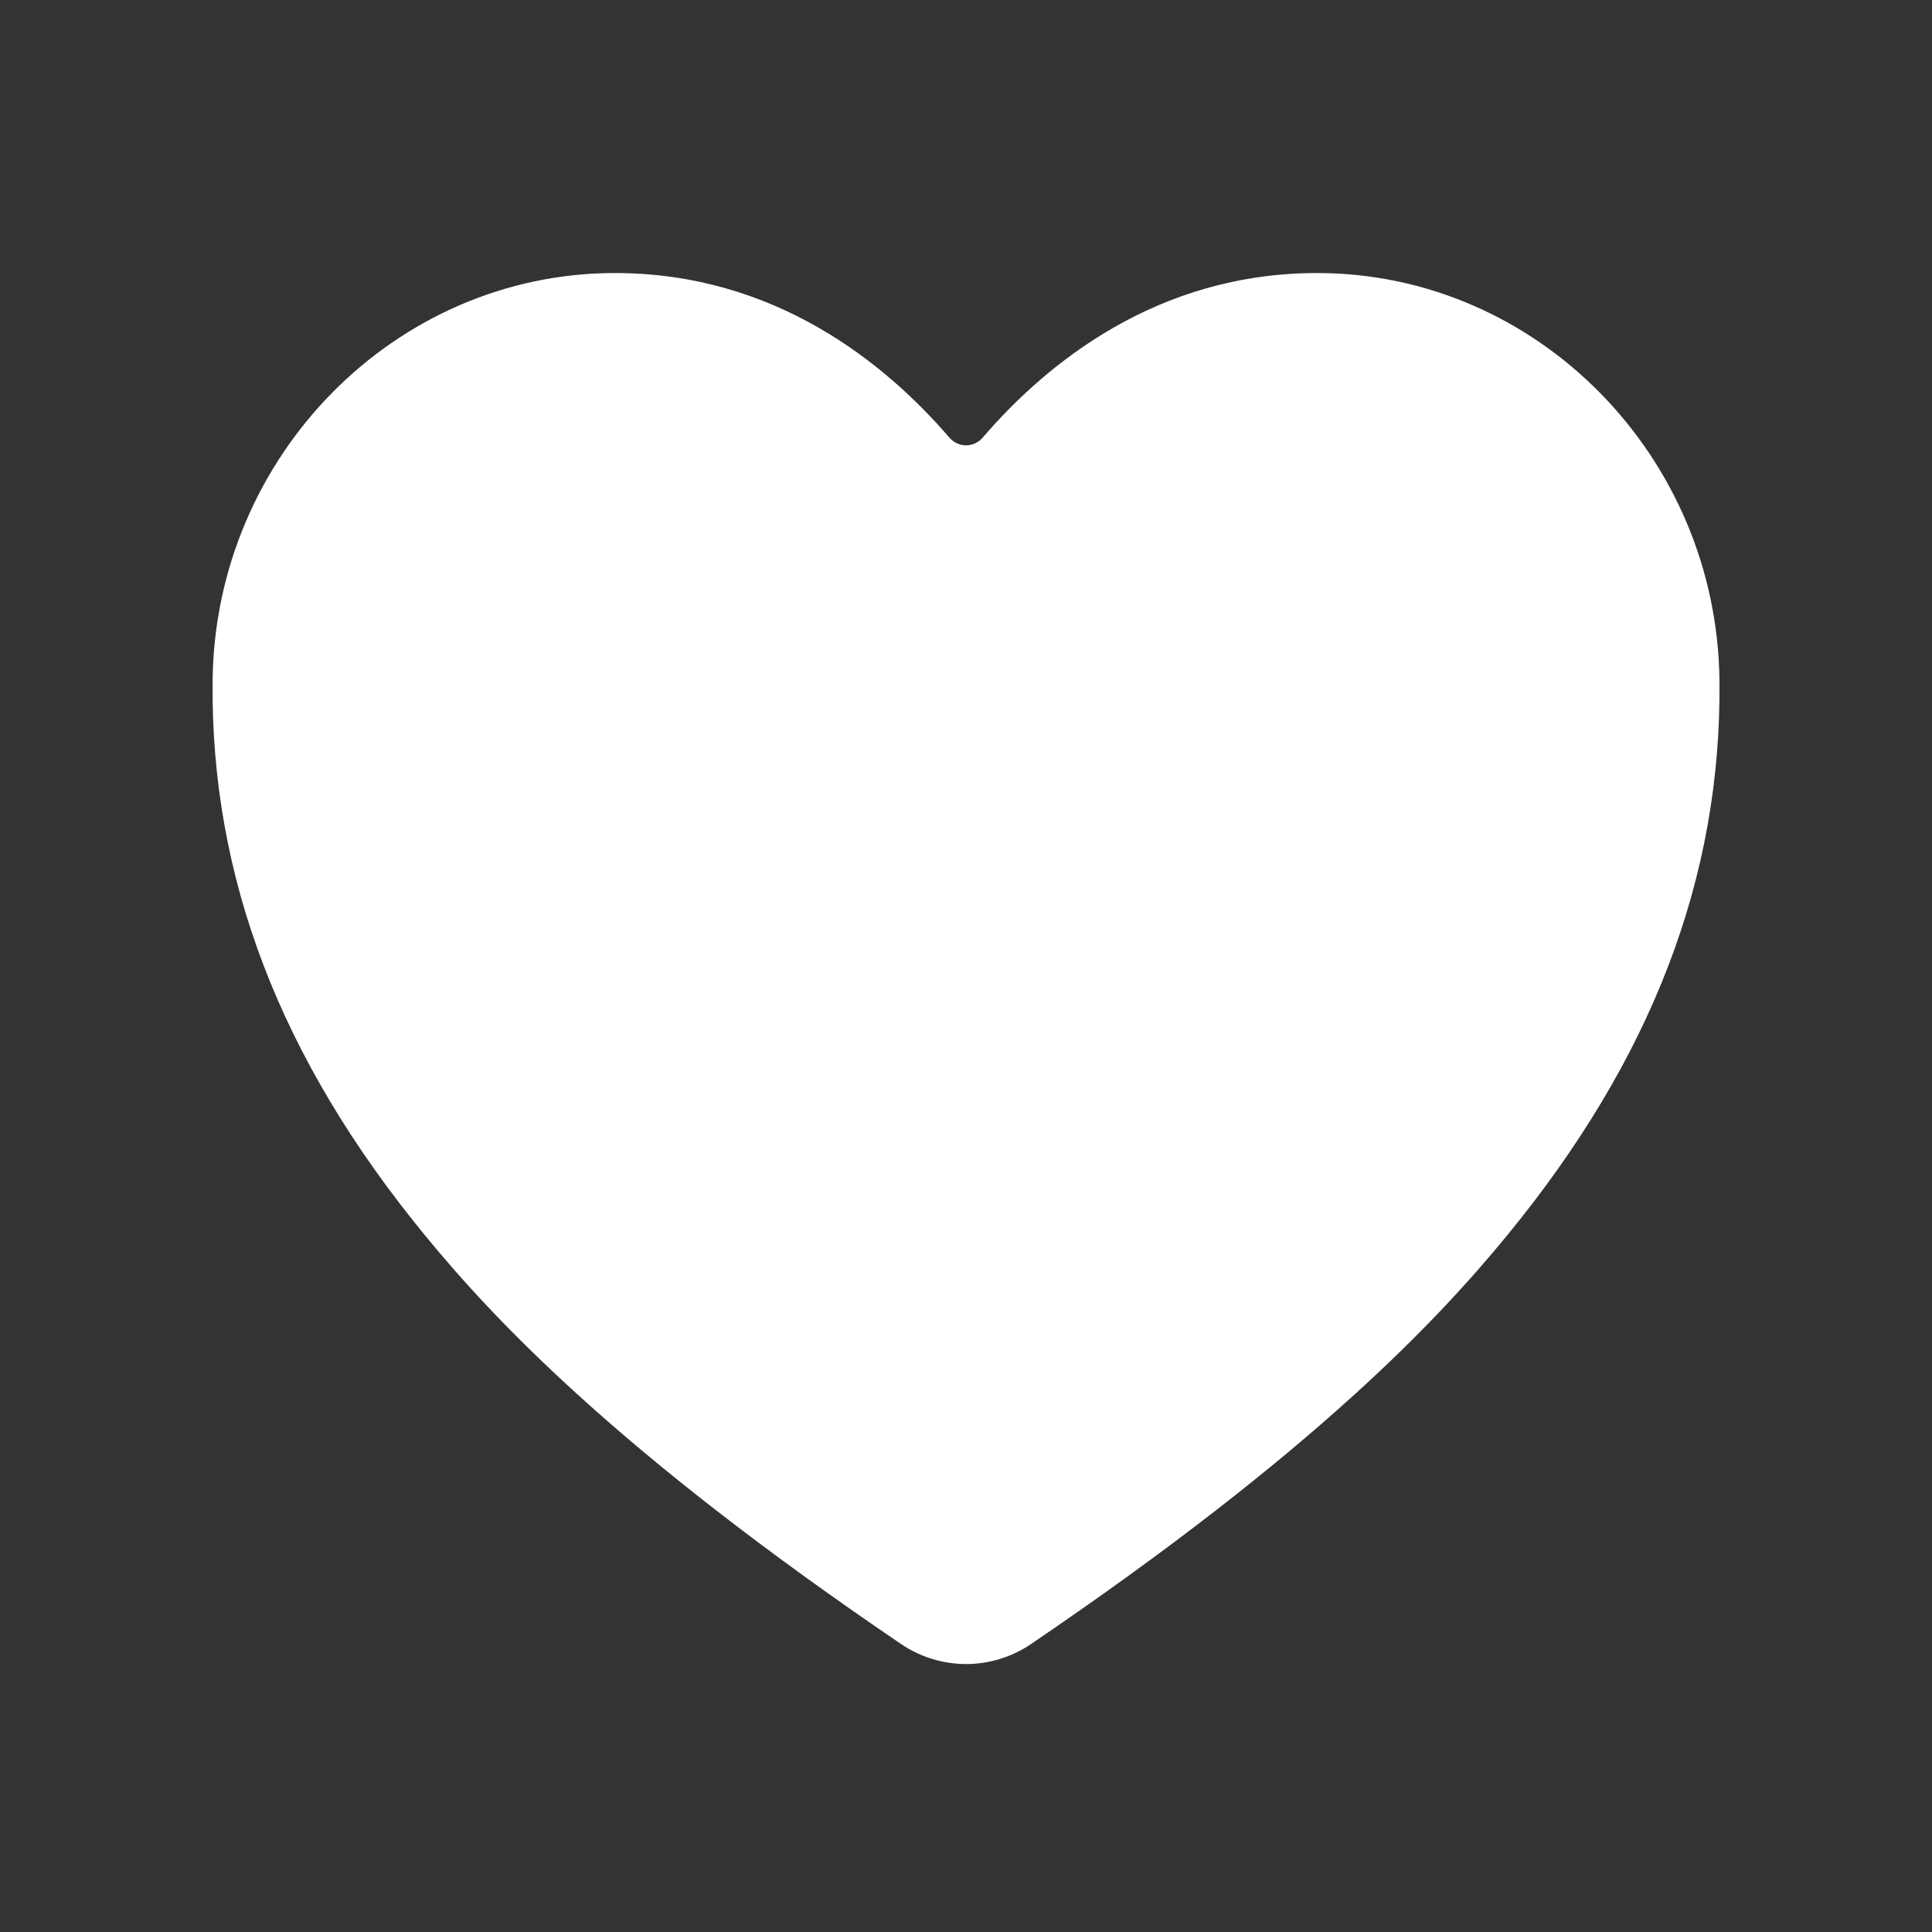 <svg width="25" height="25" viewBox="0 0 25 25" fill="none" xmlns="http://www.w3.org/2000/svg">
<rect x="0" y="0" width="25" height="25" fill="#333333" stroke="none"/>
<path d="M12.501 21.533C12.199 21.532 11.905 21.441 11.657 21.272C7.973 18.771 6.378 17.056 5.498 15.984C3.623 13.699 2.725 11.353 2.751 8.812C2.78 5.901 5.116 3.533 7.957 3.533C10.024 3.533 11.455 4.697 12.288 5.666C12.315 5.696 12.347 5.721 12.384 5.737C12.421 5.754 12.46 5.763 12.501 5.763C12.541 5.763 12.581 5.754 12.617 5.737C12.654 5.721 12.687 5.696 12.713 5.666C13.546 4.696 14.977 3.533 17.044 3.533C19.885 3.533 22.221 5.901 22.25 8.813C22.276 11.354 21.377 13.7 19.503 15.985C18.623 17.057 17.028 18.771 13.344 21.272C13.095 21.442 12.802 21.532 12.501 21.533Z" fill="white"/>
</svg>
